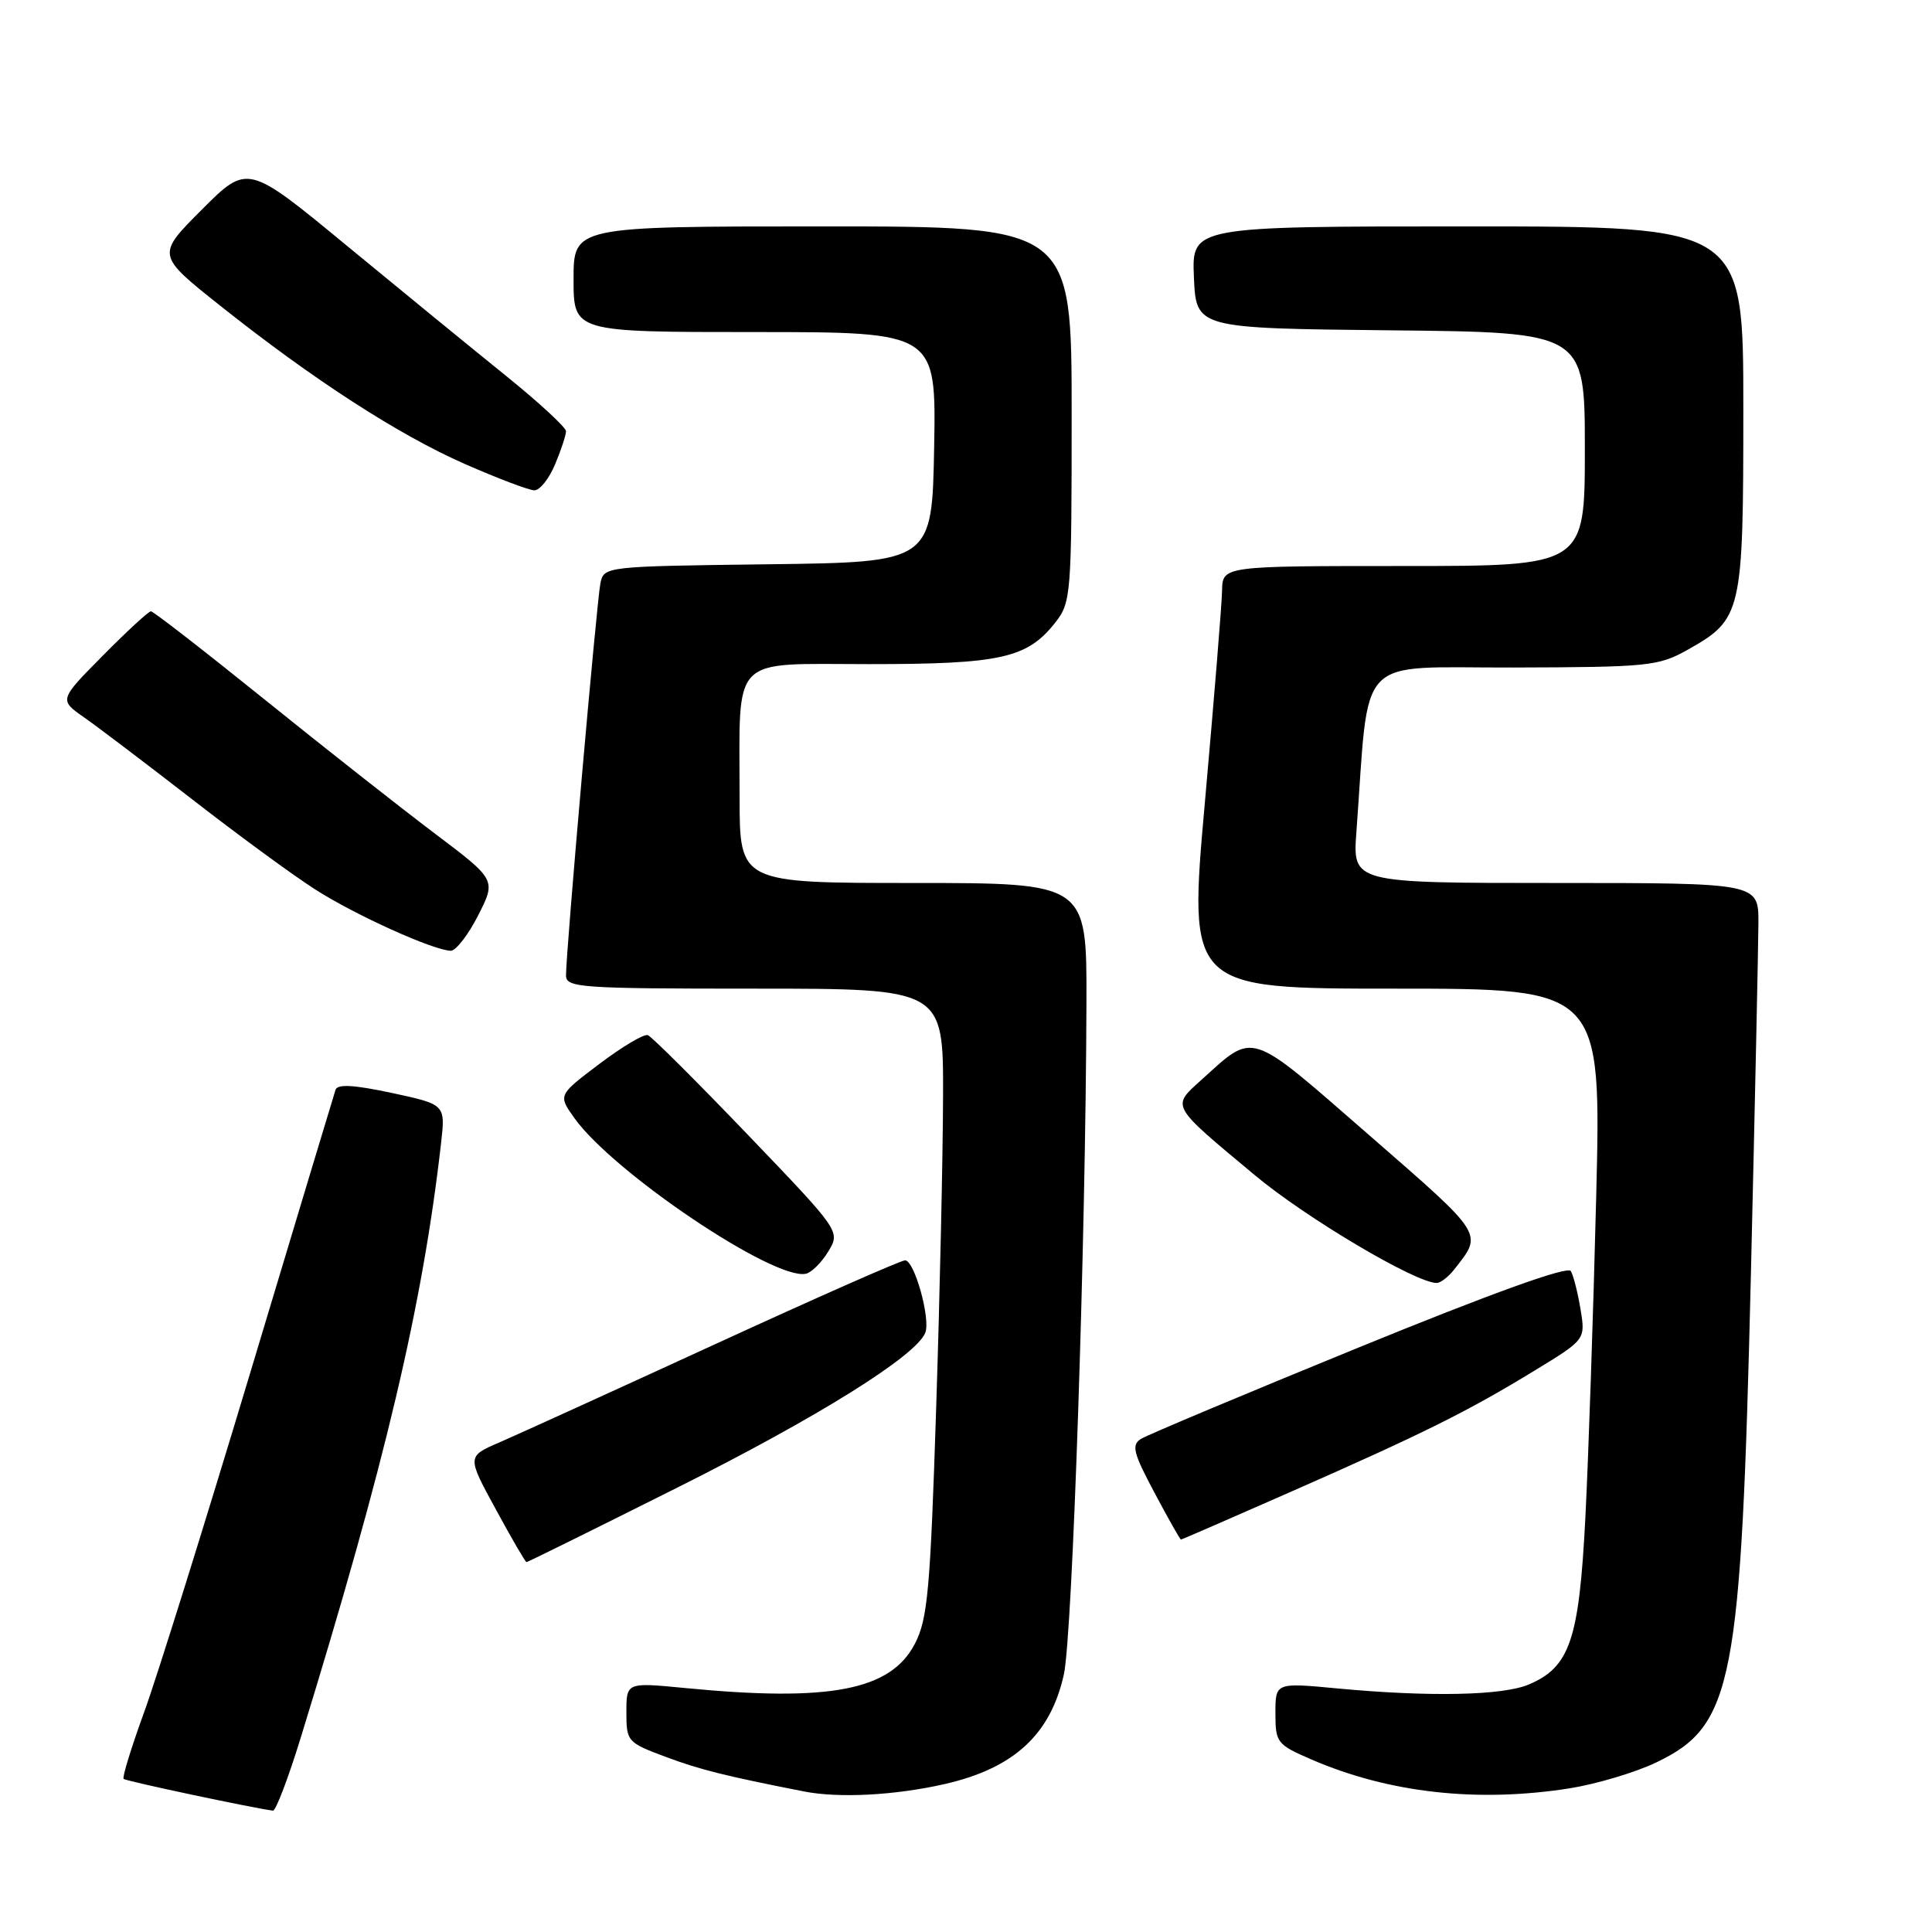 <?xml version="1.0" encoding="UTF-8" standalone="no"?>
<!DOCTYPE svg PUBLIC "-//W3C//DTD SVG 1.1//EN" "http://www.w3.org/Graphics/SVG/1.1/DTD/svg11.dtd" >
<svg xmlns="http://www.w3.org/2000/svg" xmlns:xlink="http://www.w3.org/1999/xlink" version="1.1" viewBox="0 0 256 256">
 <g >
 <path fill="currentColor"
d=" M 39.85 230.25 C 51.10 193.71 56.00 172.94 58.45 151.42 C 59.02 146.35 59.02 146.35 51.92 144.82 C 46.91 143.75 44.72 143.62 44.46 144.40 C 44.26 145.00 39.15 161.97 33.10 182.09 C 27.05 202.21 20.73 222.43 19.05 227.01 C 17.38 231.60 16.18 235.51 16.38 235.71 C 16.67 236.01 33.52 239.58 36.17 239.92 C 36.54 239.96 38.20 235.61 39.85 230.25 Z  M 125.16 236.40 C 134.35 234.31 139.21 229.83 140.97 221.86 C 142.11 216.63 143.87 164.22 143.96 132.75 C 144.00 117.00 144.00 117.00 121.00 117.00 C 98.00 117.00 98.00 117.00 98.00 105.62 C 98.00 86.54 96.58 88.00 115.16 88.00 C 132.61 88.00 136.11 87.22 139.83 82.49 C 141.92 79.83 142.00 78.86 142.00 54.87 C 142.00 30.00 142.00 30.00 109.00 30.00 C 76.00 30.00 76.00 30.00 76.00 37.00 C 76.00 44.00 76.00 44.00 100.03 44.00 C 124.05 44.00 124.05 44.00 123.78 59.25 C 123.50 74.50 123.50 74.50 101.76 74.77 C 80.19 75.04 80.02 75.06 79.56 77.27 C 79.08 79.56 74.99 126.11 75.00 129.25 C 75.00 130.87 76.86 131.00 100.00 131.00 C 125.00 131.00 125.00 131.00 124.96 145.25 C 124.94 153.09 124.53 171.78 124.04 186.78 C 123.27 210.63 122.92 214.54 121.24 217.78 C 118.04 223.99 109.99 225.54 90.75 223.67 C 83.00 222.92 83.00 222.92 83.00 226.89 C 83.00 230.76 83.13 230.90 88.25 232.81 C 92.79 234.50 96.07 235.32 106.50 237.37 C 111.13 238.29 118.56 237.90 125.16 236.40 Z  M 208.00 236.96 C 211.57 236.39 216.75 234.84 219.51 233.51 C 229.66 228.61 230.70 223.25 232.00 169.00 C 232.54 146.18 232.99 125.14 233.00 122.25 C 233.00 117.00 233.00 117.00 206.12 117.00 C 179.23 117.00 179.23 117.00 179.73 110.25 C 181.50 86.24 179.34 88.51 200.51 88.45 C 218.43 88.40 219.75 88.27 223.60 86.11 C 230.83 82.04 231.00 81.32 231.00 54.10 C 231.00 30.00 231.00 30.00 194.45 30.00 C 157.91 30.00 157.91 30.00 158.20 36.75 C 158.50 43.50 158.50 43.50 184.25 43.77 C 210.00 44.03 210.00 44.03 210.00 59.52 C 210.00 75.00 210.00 75.00 186.00 75.00 C 162.00 75.00 162.00 75.00 161.93 78.25 C 161.90 80.04 160.87 92.64 159.66 106.25 C 157.45 131.00 157.45 131.00 184.82 131.00 C 212.19 131.00 212.19 131.00 211.50 158.75 C 211.12 174.01 210.48 193.06 210.07 201.07 C 209.24 217.30 208.02 220.90 202.56 223.21 C 199.10 224.67 189.42 224.87 177.25 223.73 C 169.00 222.95 169.00 222.95 169.00 227.01 C 169.00 230.90 169.20 231.16 173.75 233.13 C 184.02 237.58 195.77 238.89 208.00 236.96 Z  M 89.76 197.11 C 108.41 187.77 121.44 179.63 122.61 176.58 C 123.32 174.71 121.16 167.00 119.93 167.00 C 119.38 167.00 108.04 172.01 94.72 178.13 C 81.40 184.25 68.56 190.09 66.19 191.12 C 61.87 192.98 61.87 192.98 65.69 199.98 C 67.78 203.84 69.62 206.99 69.76 206.99 C 69.90 207.00 78.90 202.55 89.76 197.11 Z  M 171.09 197.65 C 188.63 189.93 194.48 187.02 203.29 181.64 C 210.09 177.50 210.09 177.50 209.43 173.50 C 209.07 171.30 208.49 169.01 208.14 168.42 C 207.73 167.72 197.68 171.34 180.08 178.53 C 165.00 184.69 151.99 190.15 151.17 190.67 C 149.90 191.47 150.17 192.54 152.98 197.80 C 154.79 201.21 156.37 204.00 156.48 204.00 C 156.59 204.00 163.17 201.14 171.09 197.65 Z  M 192.66 168.25 C 196.51 163.35 196.82 163.83 181.44 150.43 C 165.25 136.33 166.31 136.67 159.17 143.11 C 155.21 146.68 155.03 146.35 166.26 155.71 C 173.09 161.41 187.59 170.00 190.37 170.00 C 190.87 170.00 191.90 169.21 192.66 168.25 Z  M 109.75 165.83 C 111.36 163.16 111.36 163.16 99.06 150.33 C 92.29 143.27 86.34 137.34 85.84 137.16 C 85.34 136.97 82.46 138.68 79.44 140.96 C 73.94 145.11 73.94 145.11 76.10 148.14 C 81.23 155.34 102.52 169.67 106.77 168.78 C 107.52 168.63 108.86 167.30 109.75 165.83 Z  M 63.36 121.29 C 65.75 116.58 65.75 116.58 57.58 110.42 C 53.09 107.03 42.92 99.03 34.99 92.63 C 27.05 86.23 20.31 81.00 20.00 81.00 C 19.69 81.00 16.82 83.64 13.63 86.87 C 7.82 92.74 7.82 92.74 11.16 95.07 C 13.00 96.36 19.45 101.25 25.51 105.95 C 31.56 110.65 38.88 116.02 41.79 117.87 C 47.08 121.26 57.43 125.93 59.73 125.98 C 60.41 125.99 62.04 123.88 63.36 121.29 Z  M 73.55 61.53 C 74.35 59.62 75.00 57.65 75.00 57.14 C 75.00 56.64 71.45 53.36 67.12 49.86 C 62.78 46.36 53.29 38.60 46.02 32.61 C 32.81 21.71 32.81 21.71 26.77 27.75 C 20.73 33.79 20.73 33.79 29.12 40.46 C 41.46 50.28 52.82 57.63 61.66 61.51 C 65.97 63.40 70.09 64.96 70.80 64.97 C 71.52 64.99 72.75 63.44 73.55 61.53 Z "/>
</g>
</svg>